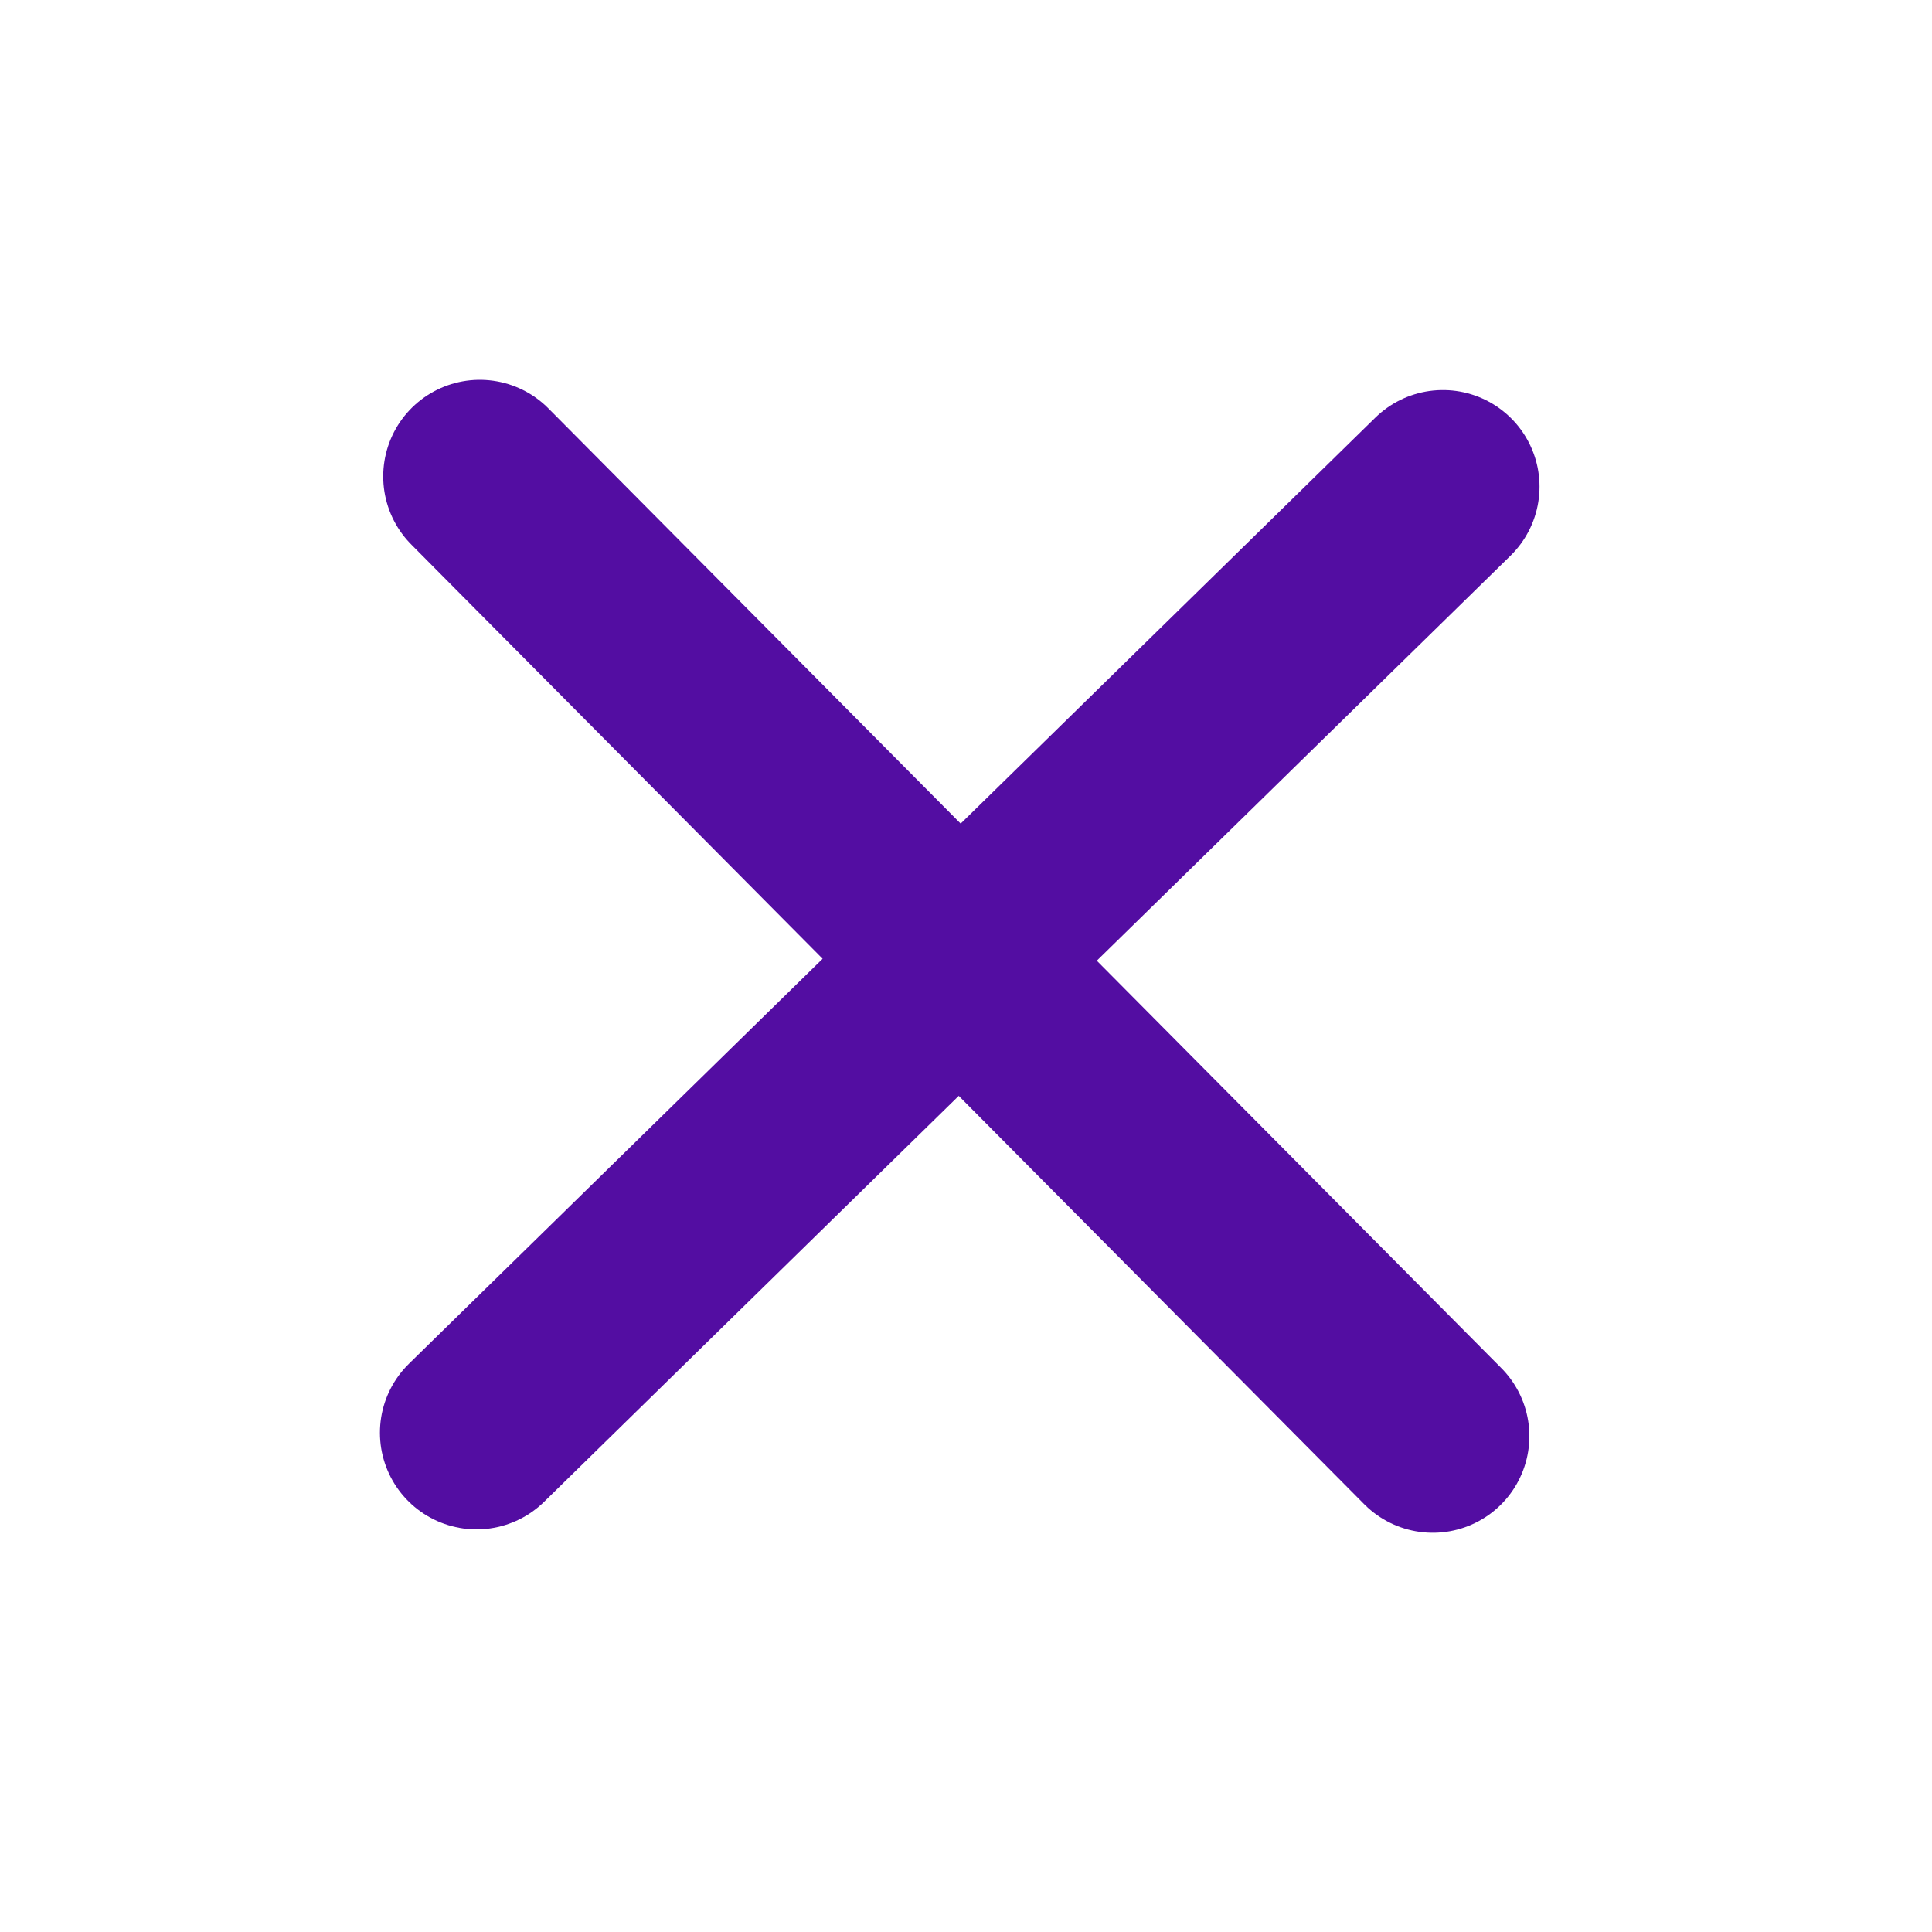 <svg width="20" height="20" viewBox="0 0 20 20" fill="#530DA2" xmlns="http://www.w3.org/2000/svg">
<path d="M4.933 14.832L14.937 5.038" stroke="#530DA2" stroke-width="2" stroke-linecap="round"/>
<path d="M14.832 14.867L4.967 4.932" stroke="#530DA2" stroke-width="2" stroke-linecap="round"/>
</svg>
